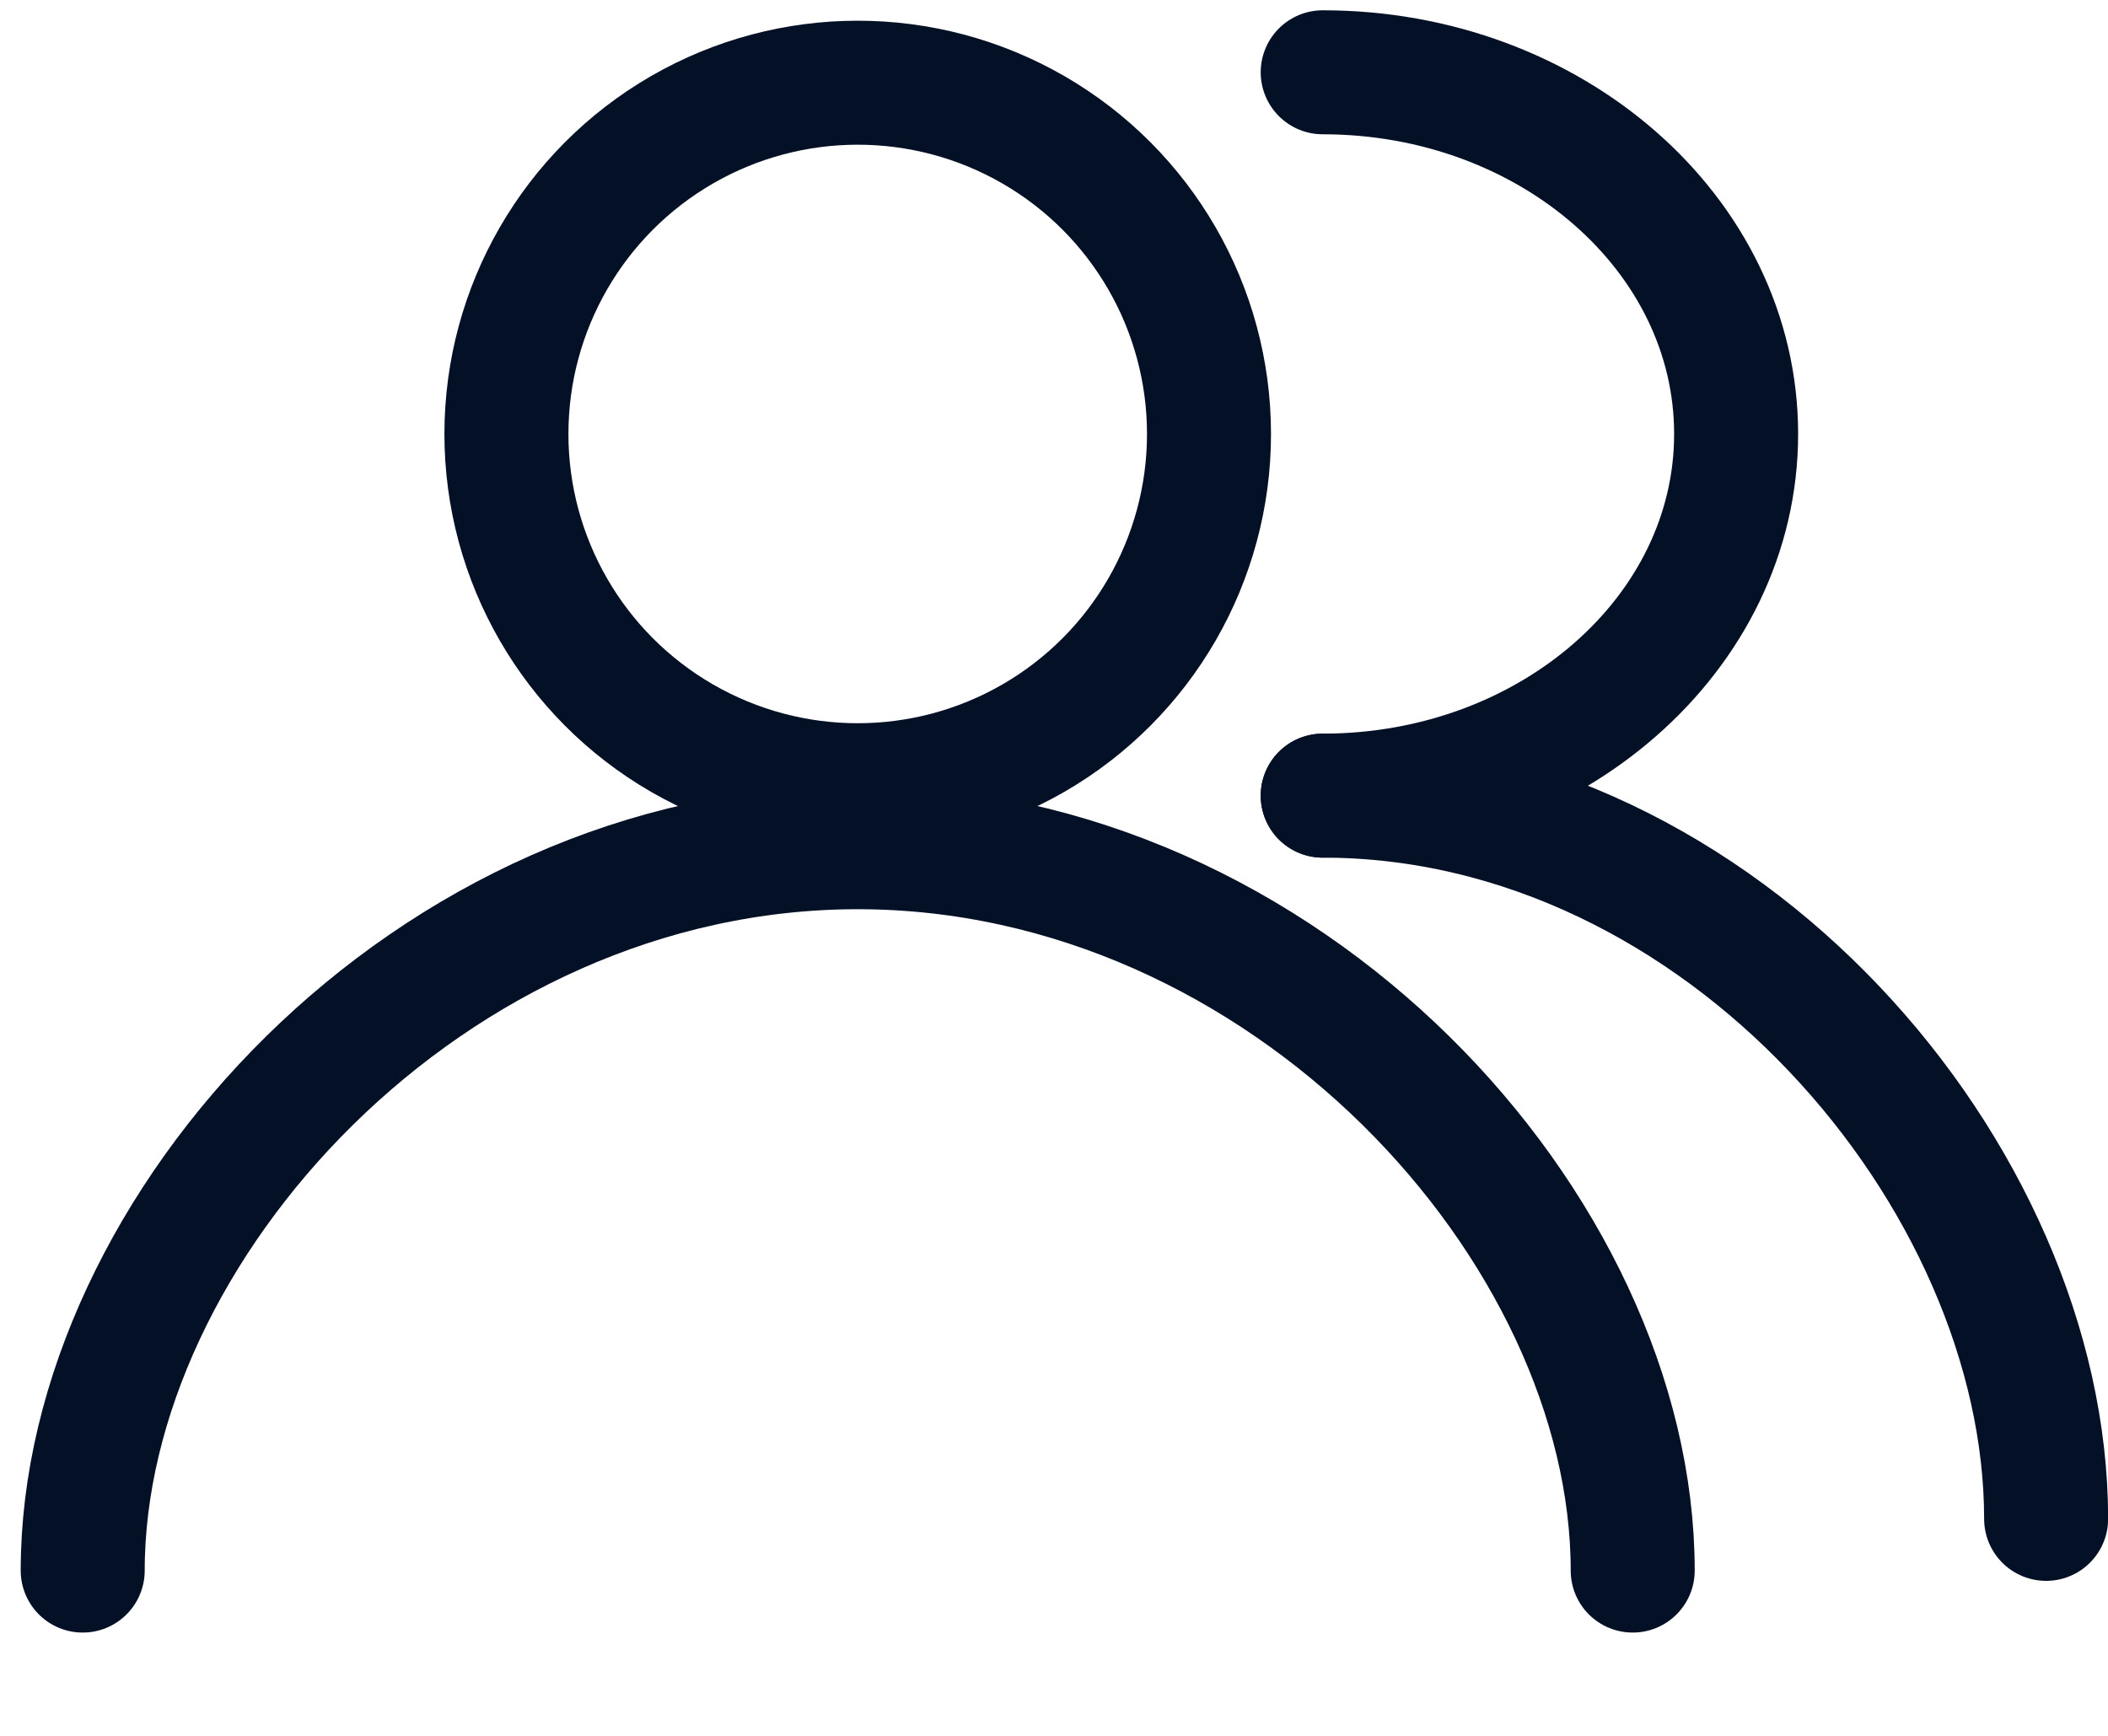 <svg width="17" height="14" viewBox="0 0 17 14" fill="none" xmlns="http://www.w3.org/2000/svg">
<circle cx="6.917" cy="3.5" r="2.833" stroke="#031025"/>
<path d="M13.167 12.667C13.167 9.905 10.369 6.833 6.917 6.833C3.465 6.833 0.667 9.905 0.667 12.667" stroke="#031025" stroke-linecap="round"/>
<path d="M10.667 6.417C12.508 6.417 14.001 5.111 14.001 3.5C14.001 1.889 12.508 0.583 10.667 0.583" stroke="#031025" stroke-linecap="round"/>
<path d="M16.501 12.25C16.501 9.489 13.889 6.417 10.667 6.417" stroke="#031025" stroke-linecap="round"/>
</svg>
